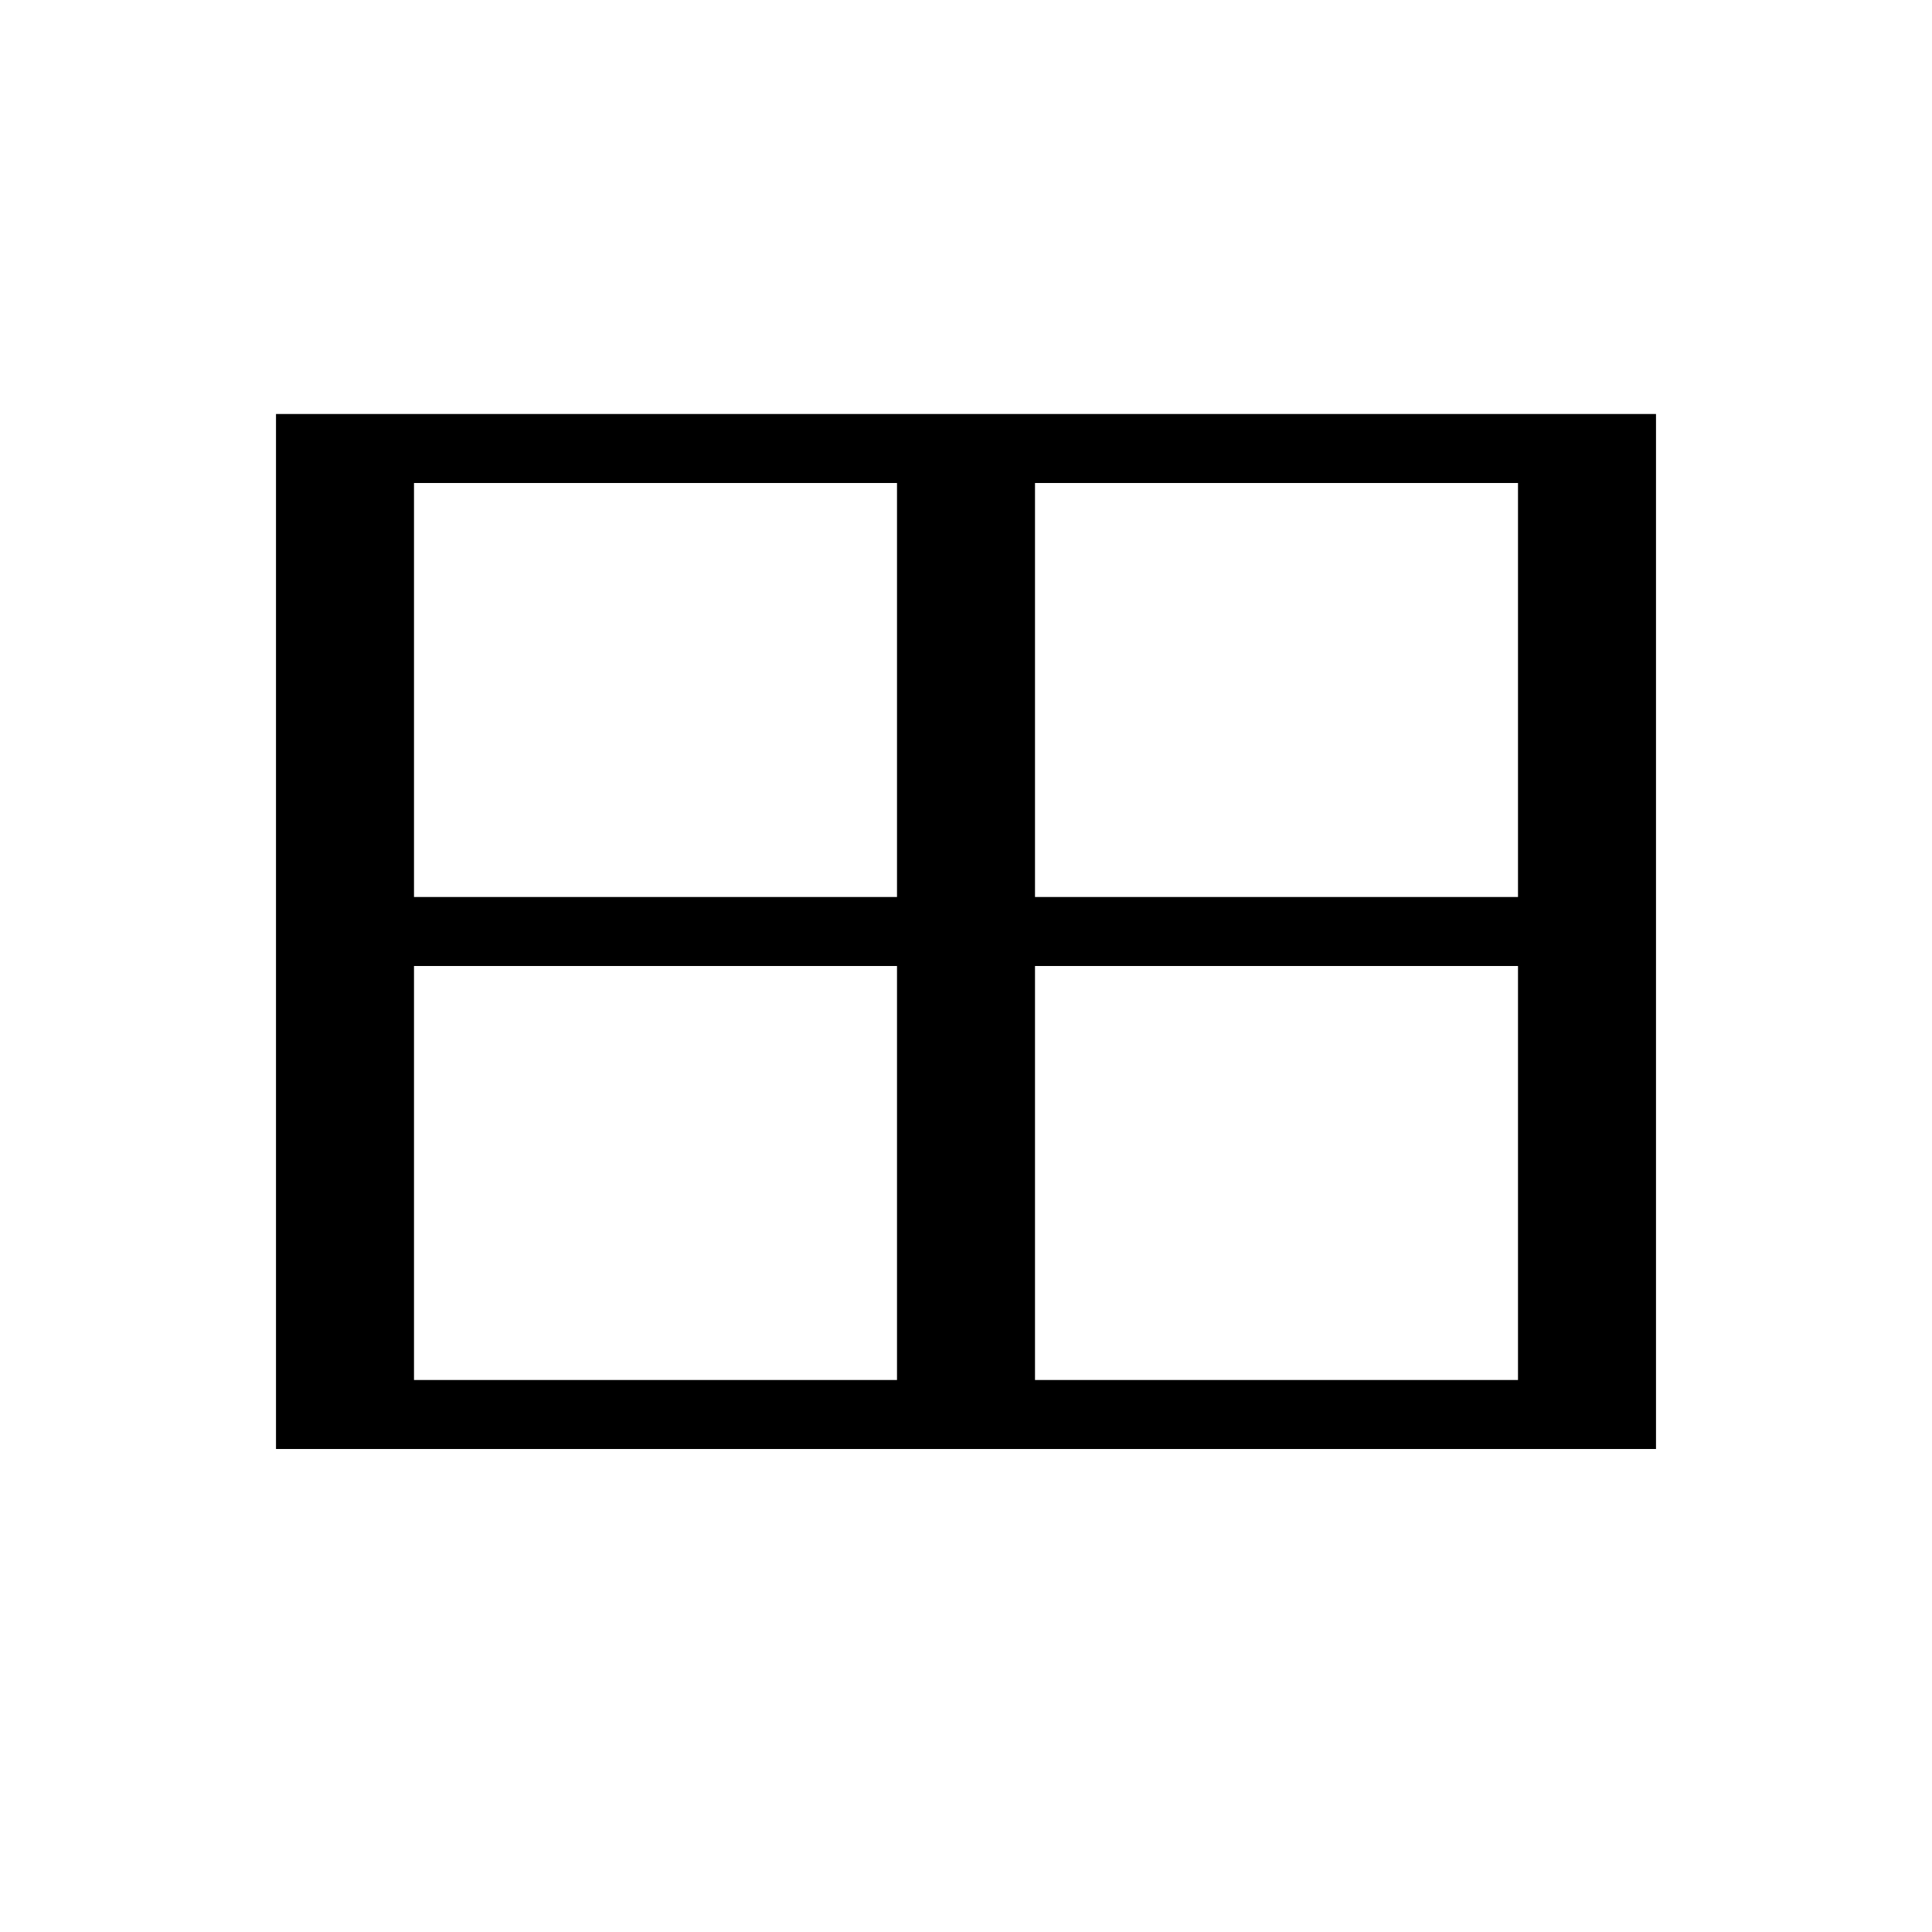 <svg xmlns="http://www.w3.org/2000/svg" viewBox="0 0.5 28 28">
<path stroke="currentColor" d="M4 7h20M4 8h2M13 8h2M22 8h2M4 9h2M13 9h2M22 9h2M4 10h2M13 10h2M22 10h2M4 11h2M13 11h2M22 11h2M4 12h2M13 12h2M22 12h2M4 13h2M13 13h2M22 13h2M4 14h20M4 15h2M13 15h2M22 15h2M4 16h2M13 16h2M22 16h2M4 17h2M13 17h2M22 17h2M4 18h2M13 18h2M22 18h2M4 19h2M13 19h2M22 19h2M4 20h2M13 20h2M22 20h2M4 21h20"/></svg>